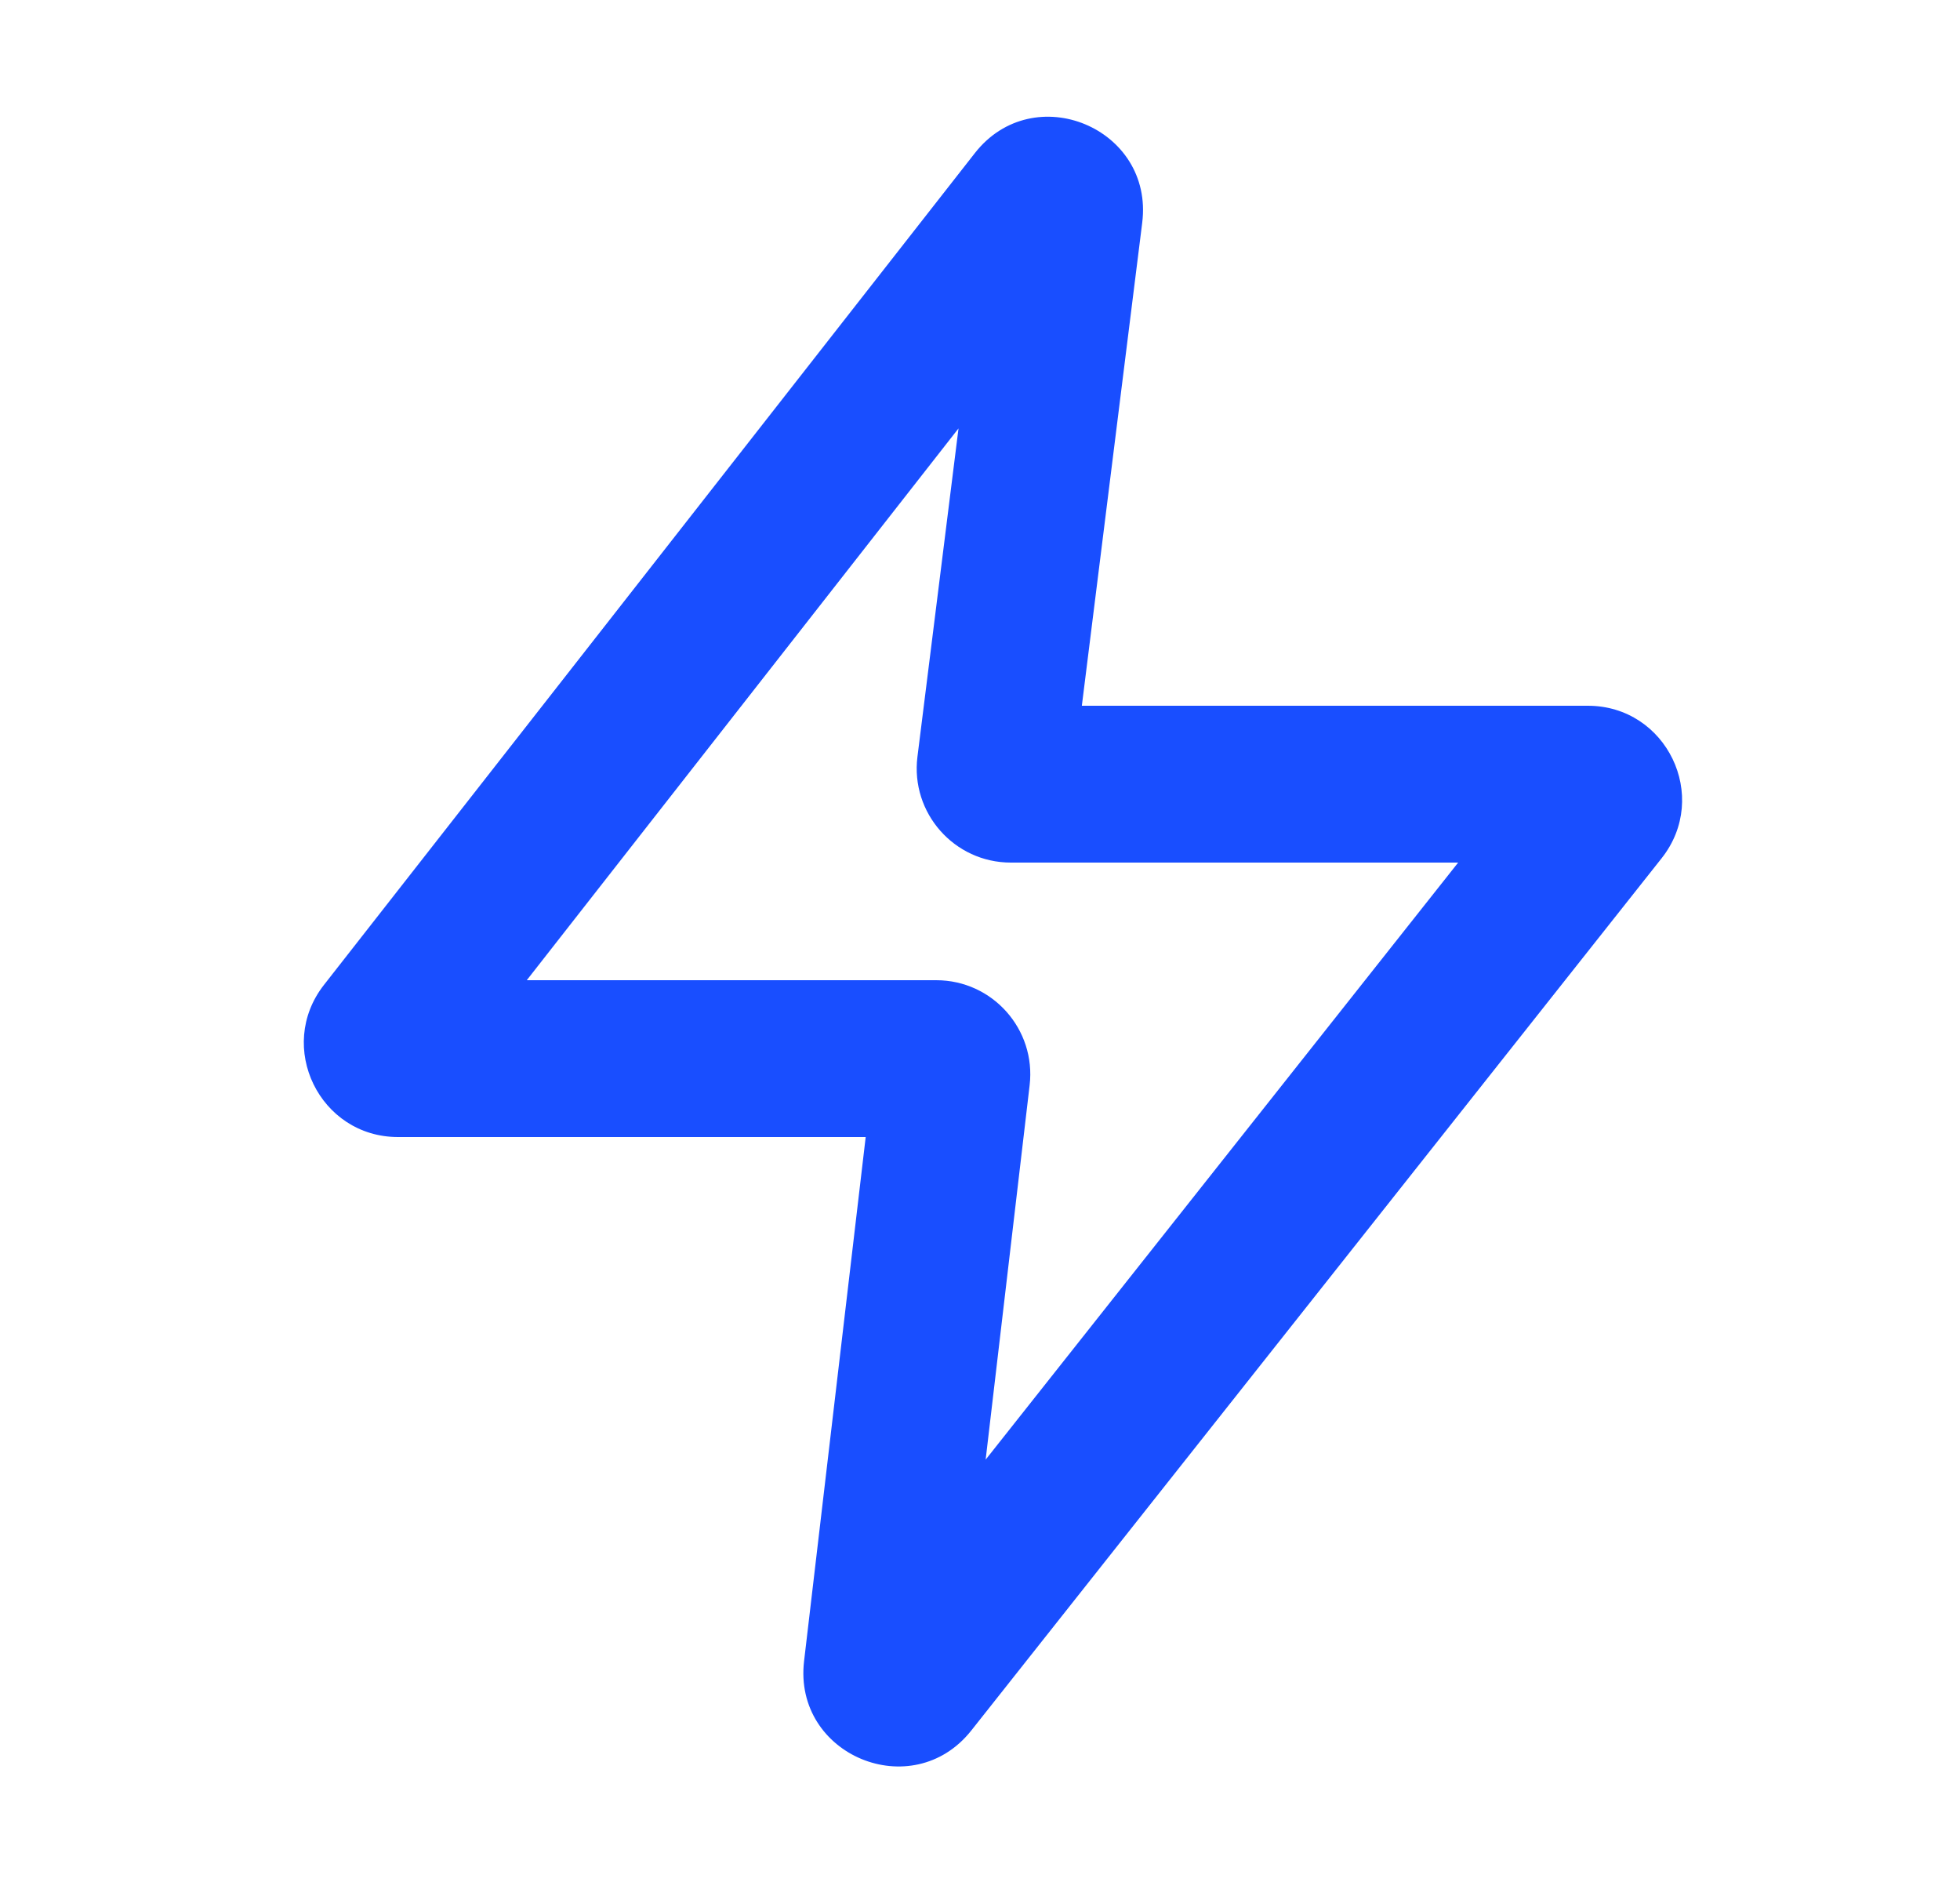 <svg width="25" height="24" viewBox="0 0 25 24" fill="none" xmlns="http://www.w3.org/2000/svg">
<path fill-rule="evenodd" clip-rule="evenodd" d="M12.226 5.463L6.719 12.5H11.942C12.66 12.5 13.217 13.127 13.133 13.84L12.572 18.614L18.599 11H12.893C12.171 11 11.613 10.367 11.702 9.651L12.226 5.463ZM12.434 1.953C13.184 0.994 14.72 1.633 14.569 2.841L13.799 9H20.253C21.257 9 21.817 10.158 21.194 10.945L12.389 22.068C11.638 23.016 10.115 22.384 10.256 21.183L11.042 14.5H5.077C4.077 14.5 3.516 13.348 4.132 12.56L12.434 1.953Z" fill="#194EFF"/>
</svg>

